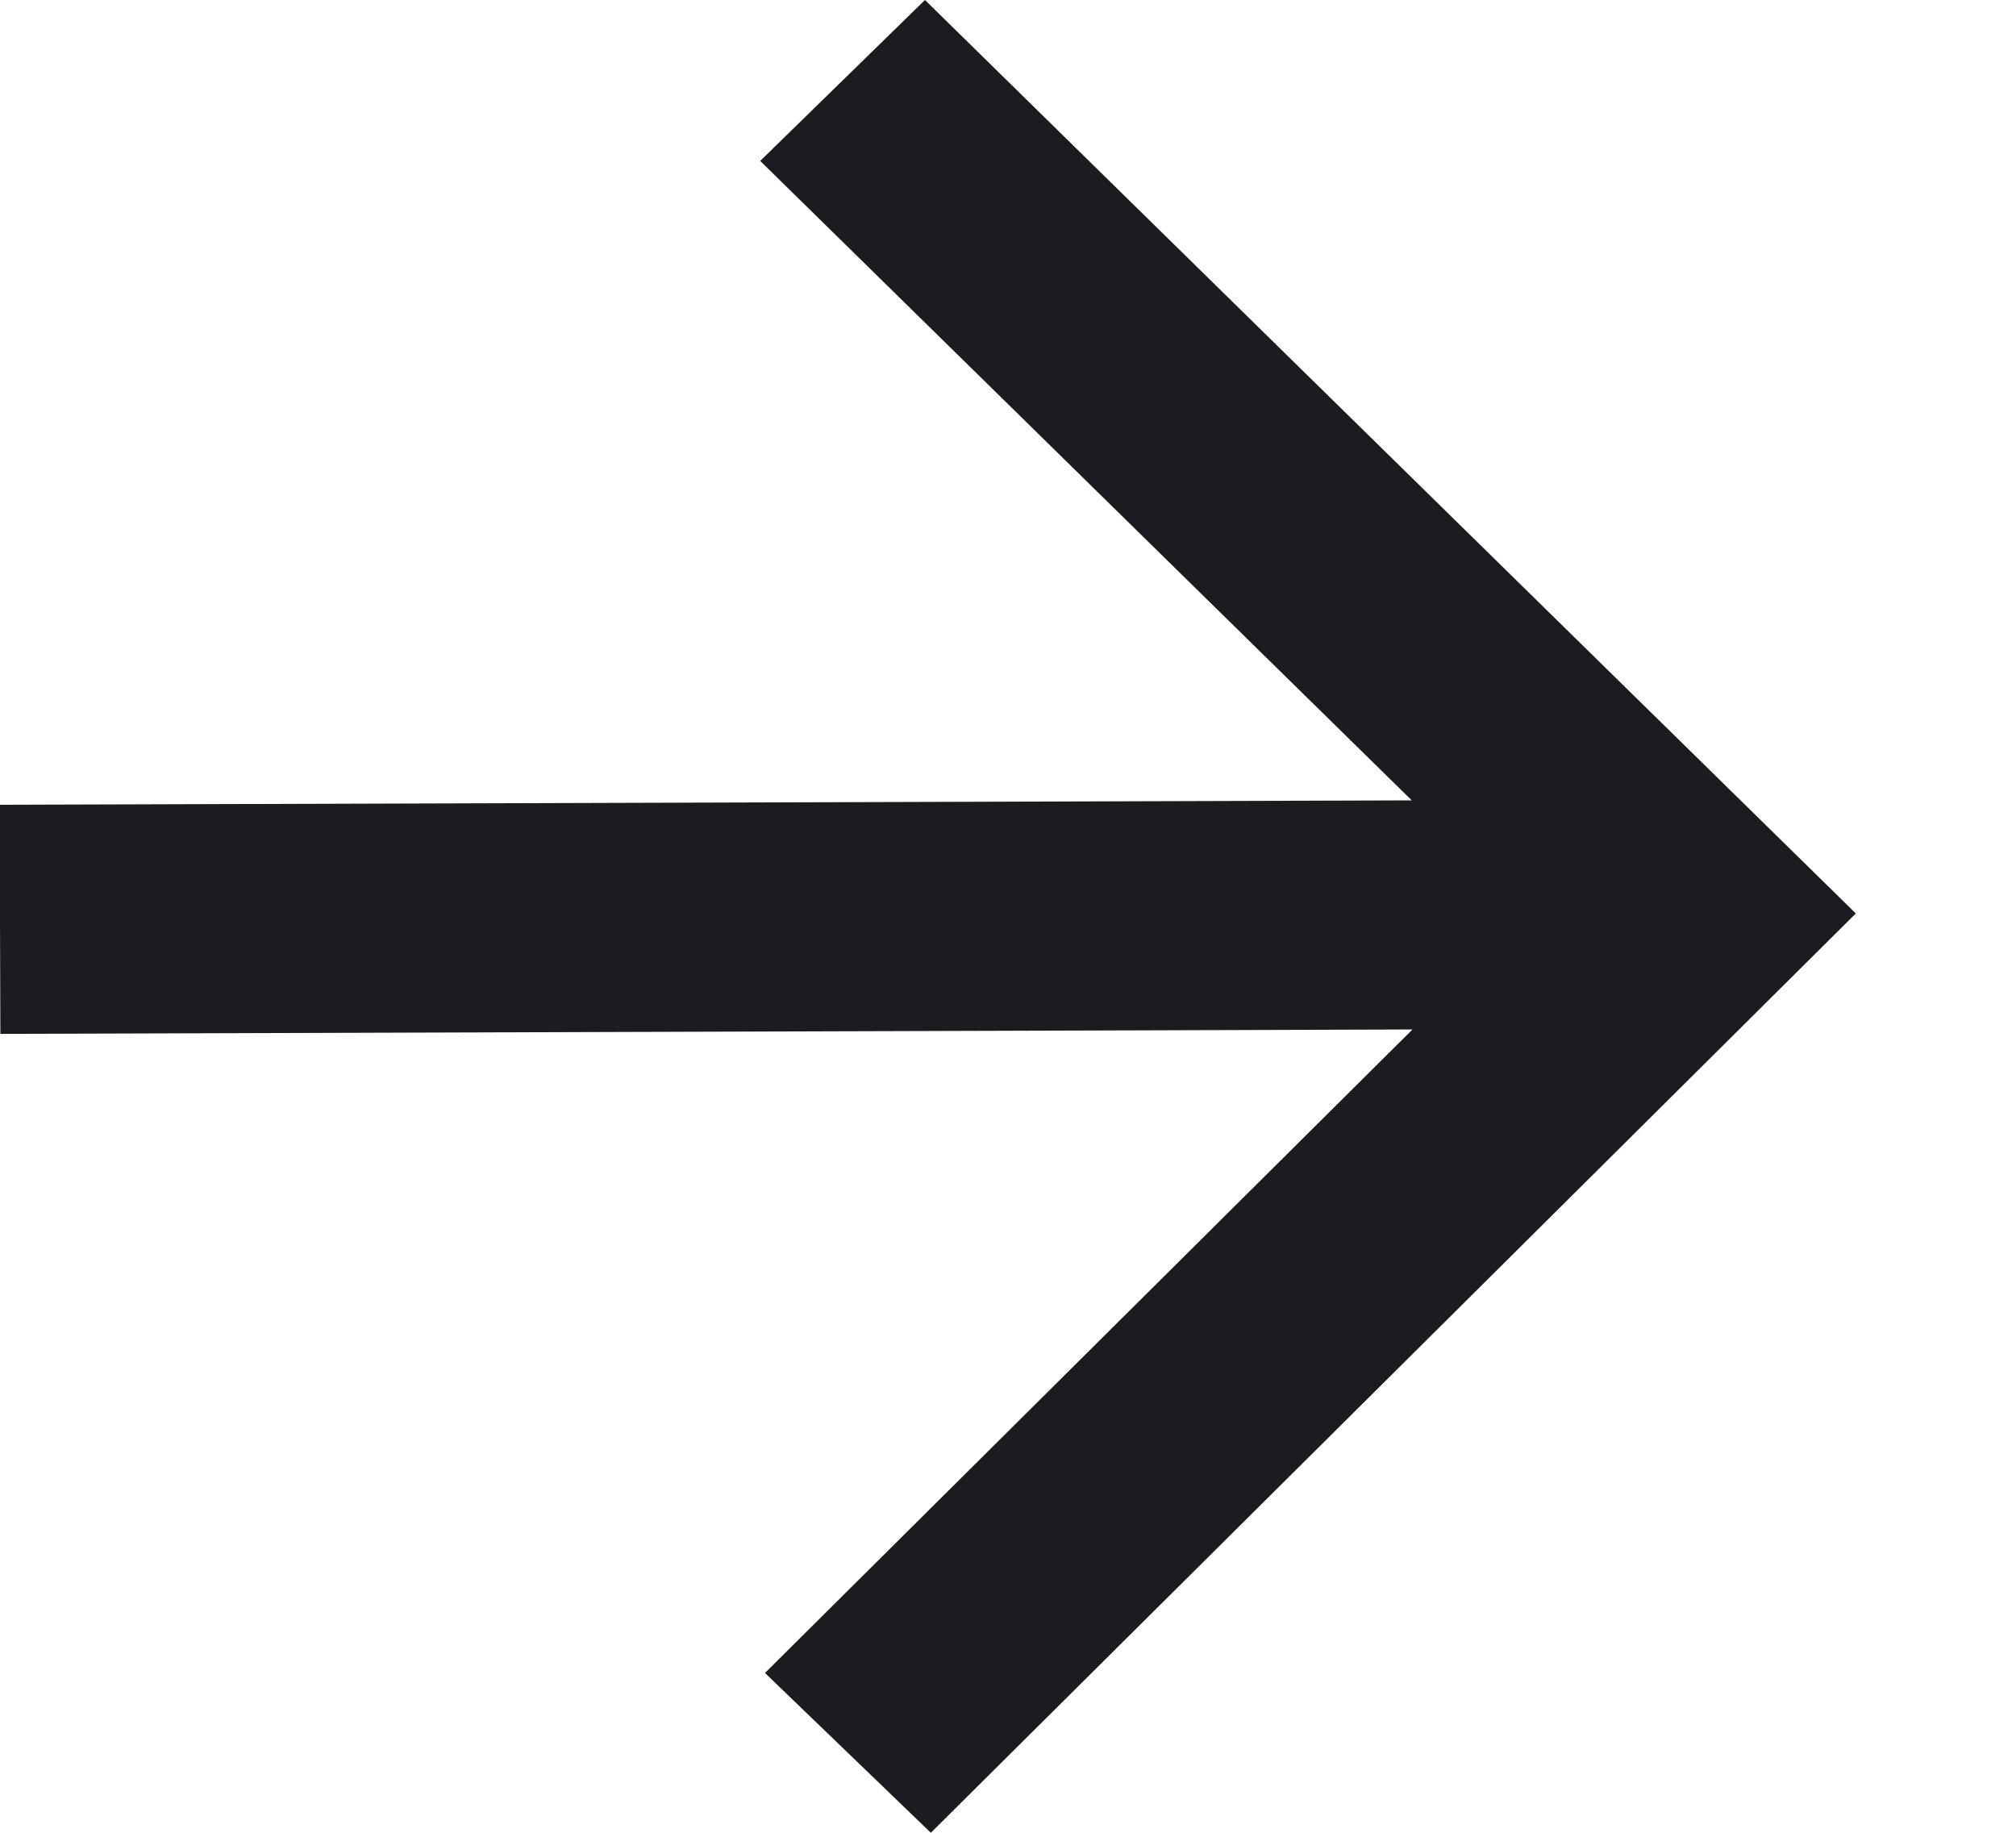 <svg width="11" height="10" viewBox="0 0 11 10" fill="none" xmlns="http://www.w3.org/2000/svg">
<path d="M7.707 5.617L0.002 5.641L-0.002 4.391L7.703 4.367L4.148 0.878L5.047 0L10.126 4.984L5.079 10L4.174 9.128L7.707 5.617Z" fill="#1C1B1F"/>
</svg>
